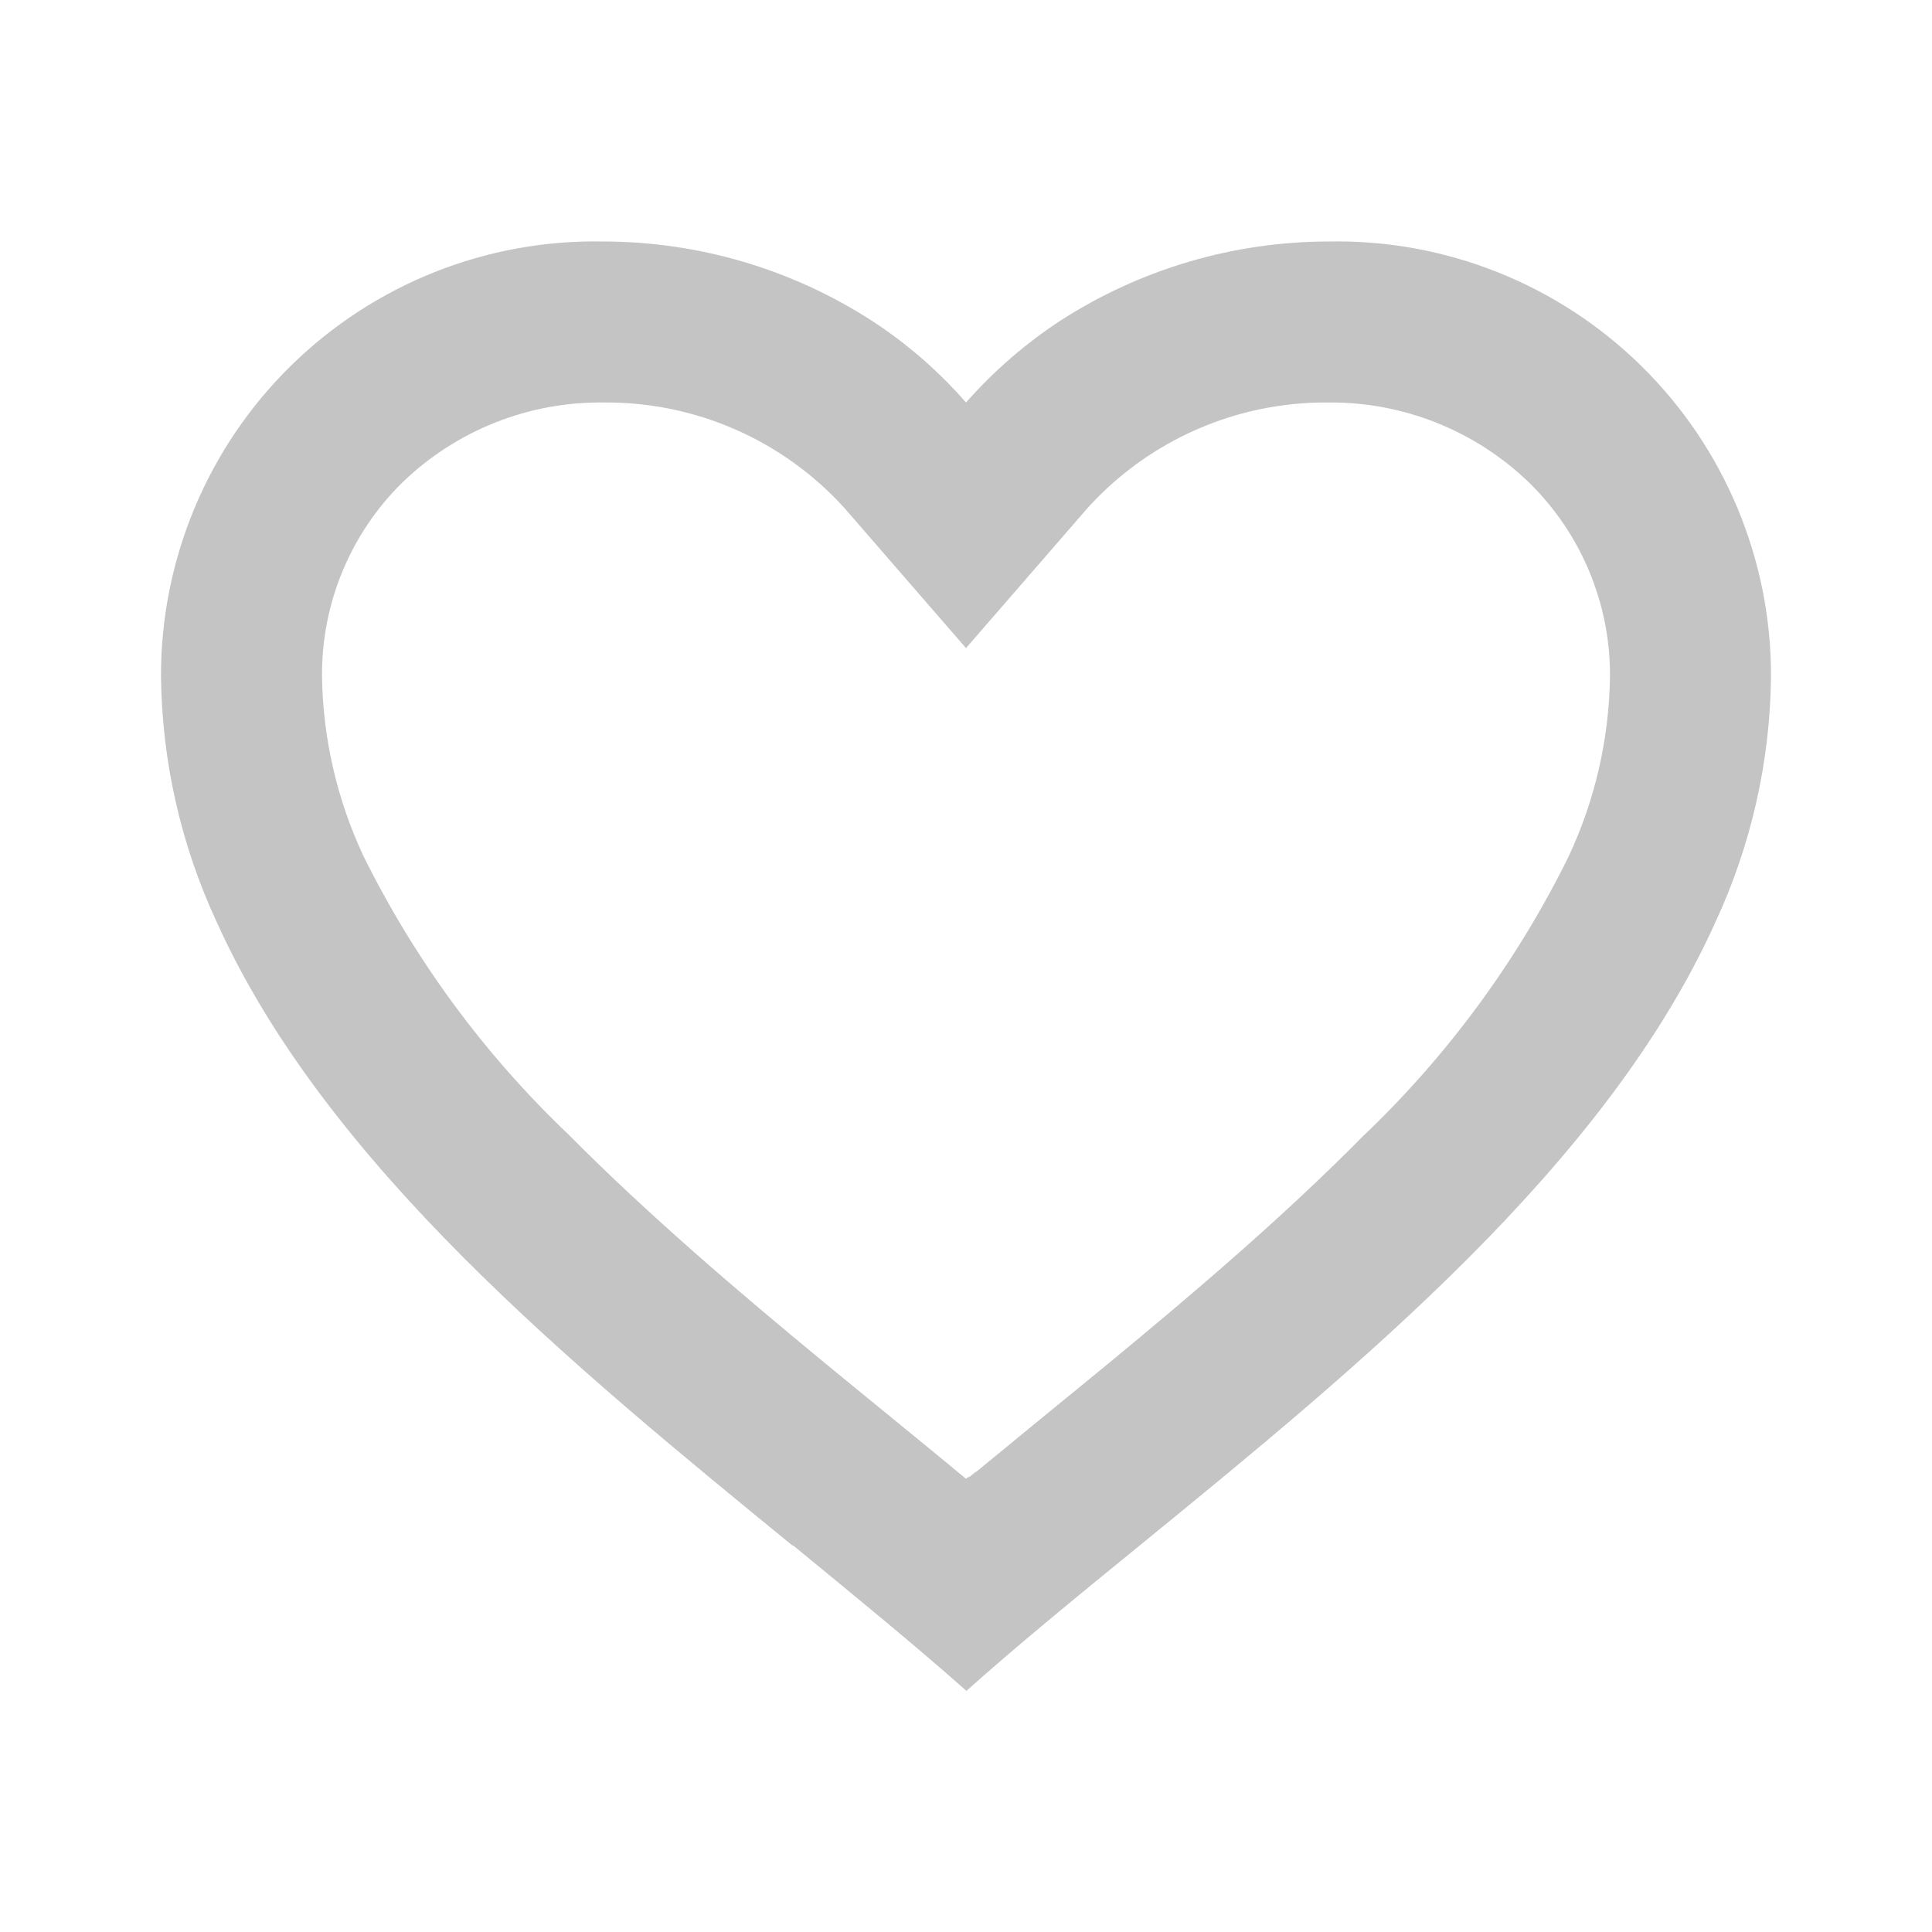 <svg viewBox="0 0 24 24" xmlns="http://www.w3.org/2000/svg" xmlns:xlink="http://www.w3.org/1999/xlink" width="24" height="24" fill="none">
	<rect id="basic / heart_outline" width="24" height="24" x="0" y="0" />
	<path id="coolicon" d="M12 21C11.355 20.428 10.626 19.833 9.855 19.2L9.845 19.2C7.13 16.98 4.053 14.468 2.694 11.458C2.248 10.5 2.011 9.457 2 8.4C1.997 6.95 2.579 5.559 3.614 4.543C4.649 3.527 6.05 2.97 7.5 3C8.681 3.002 9.836 3.343 10.828 3.983C11.264 4.266 11.658 4.608 12 5C12.344 4.61 12.738 4.268 13.173 3.983C14.165 3.343 15.32 3.002 16.5 3C17.95 2.97 19.351 3.527 20.386 4.543C21.421 5.559 22.003 6.95 22 8.4C21.99 9.459 21.753 10.503 21.306 11.463C19.947 14.473 16.871 16.984 14.156 19.2L14.146 19.208C13.374 19.837 12.646 20.432 12.001 21.008L12 21ZM7.5 5C6.569 4.988 5.67 5.345 5 5.992C4.354 6.626 3.994 7.495 4 8.4C4.011 9.171 4.186 9.93 4.512 10.628C5.154 11.927 6.019 13.102 7.069 14.1C8.06 15.1 9.2 16.068 10.186 16.882C10.459 17.107 10.737 17.334 11.015 17.561L11.19 17.704C11.457 17.922 11.733 18.148 12 18.37L12.013 18.358L12.019 18.353L12.025 18.353L12.034 18.346L12.039 18.346L12.044 18.346L12.062 18.331L12.103 18.298L12.11 18.292L12.121 18.284L12.127 18.284L12.136 18.276L12.8 17.731L12.974 17.588C13.255 17.359 13.533 17.132 13.806 16.907C14.792 16.093 15.933 15.126 16.924 14.121C17.974 13.124 18.84 11.948 19.481 10.65C19.813 9.946 19.99 9.179 20 8.4C20.004 7.498 19.643 6.632 19 6C18.331 5.35 17.433 4.991 16.5 5C15.362 4.99 14.274 5.467 13.51 6.311L12 8.051L10.49 6.311C9.726 5.467 8.638 4.99 7.5 5Z" fill="rgb(196,196,196)" fill-rule="nonzero" />
</svg>
